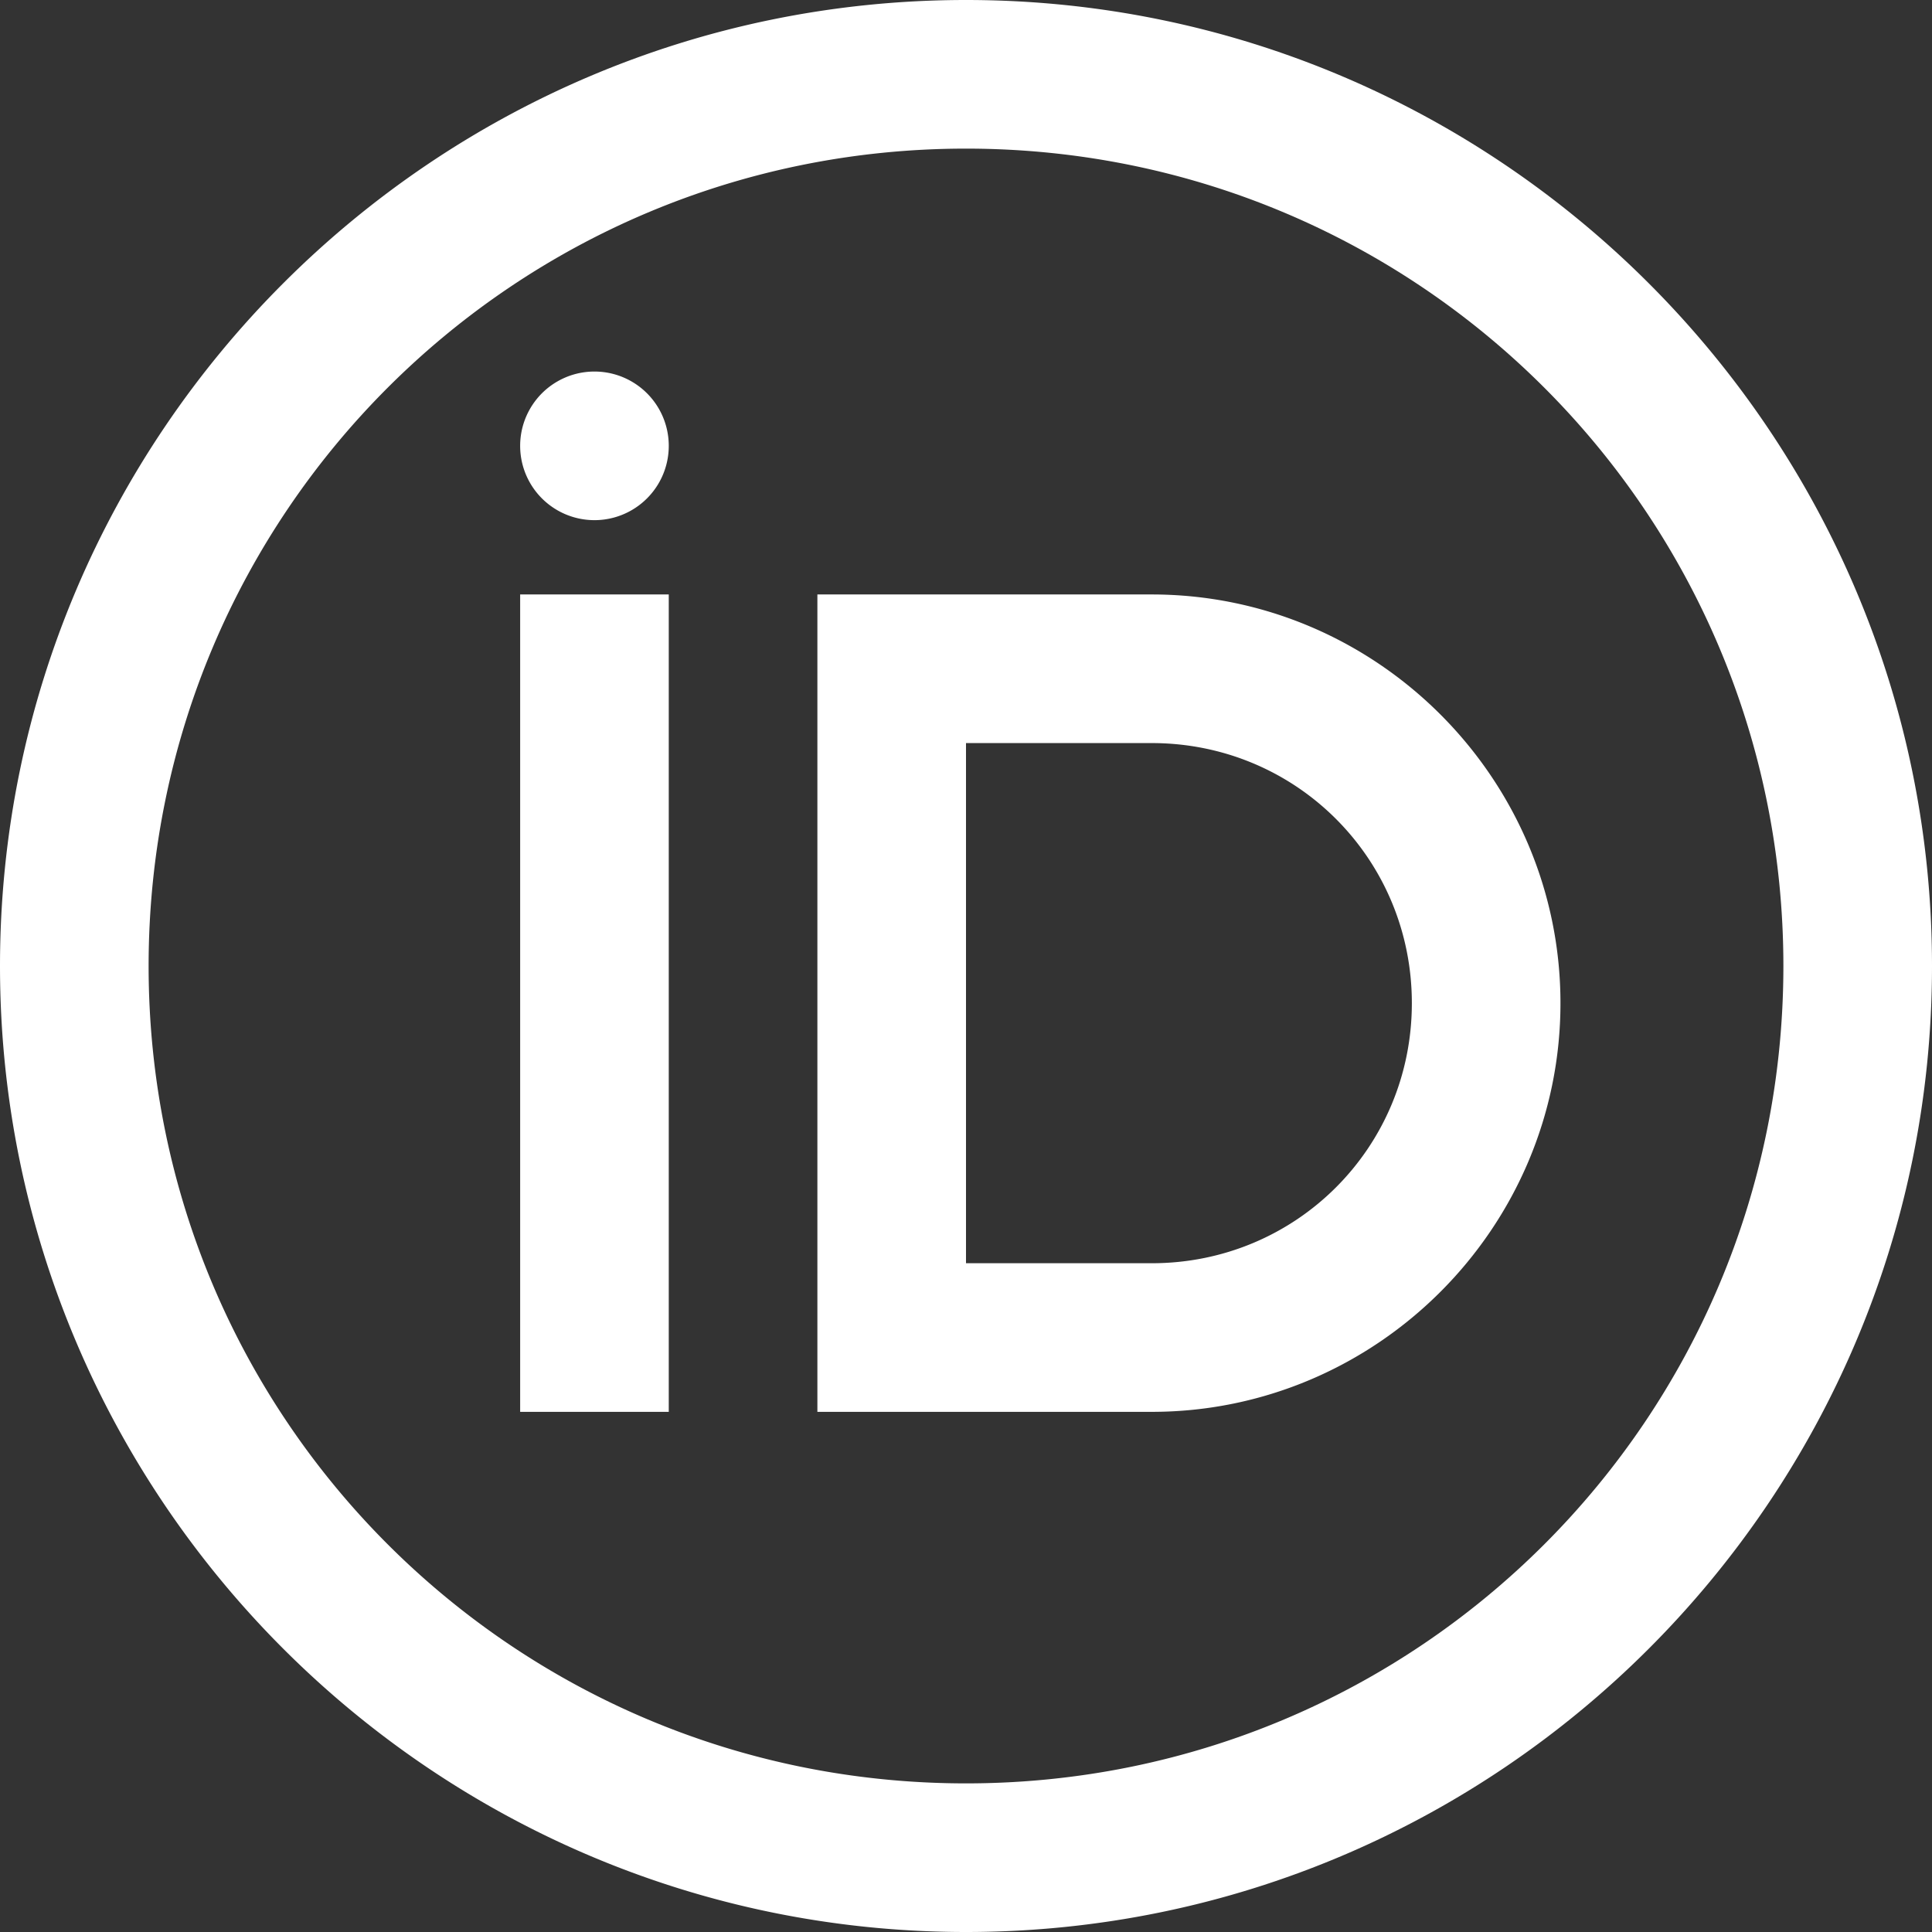 <?xml version="1.0" encoding="UTF-8" standalone="no"?>
<svg
   viewBox="0 0 26 26"
   width="104"
   height="104"
   version="1.1"
   id="svg1"
   xmlns="http://www.w3.org/2000/svg"
   xmlns:svg="http://www.w3.org/2000/svg">
  <rect x="0" y="0" width="26" height="26" fill="#333333" stroke="none"/>
  <defs
     id="defs1" />
  <path
     d="M 13,0 C 5.832,0 0,5.832 0,13 0,20.168 5.832,26 13,26 20.168,26 26,20.168 26,13 26,5.832 20.168,0 13,0 Z m 0,2 C 19.087,2 24,6.913 24,13 24,19.087 19.087,24 13,24 6.913,24 2,19.087 2,13 2,6.913 6.913,2 13,2 Z M 8,5 A 1,1 0 0 0 8,7 1,1 0 0 0 8,5 Z M 7,8 V 19 H 9 V 8 Z m 4,0 v 1 10 h 4.5 C 18.526,19 21,16.526 21,13.5 21,10.474 18.526,8 15.5,8 Z m 2,2 h 2.5 c 1.944,0 3.5,1.556 3.5,3.5 0,1.944 -1.556,3.5 -3.5,3.5 H 13 Z"
     id="path1"
     style="fill:#ffffff" />
</svg>
